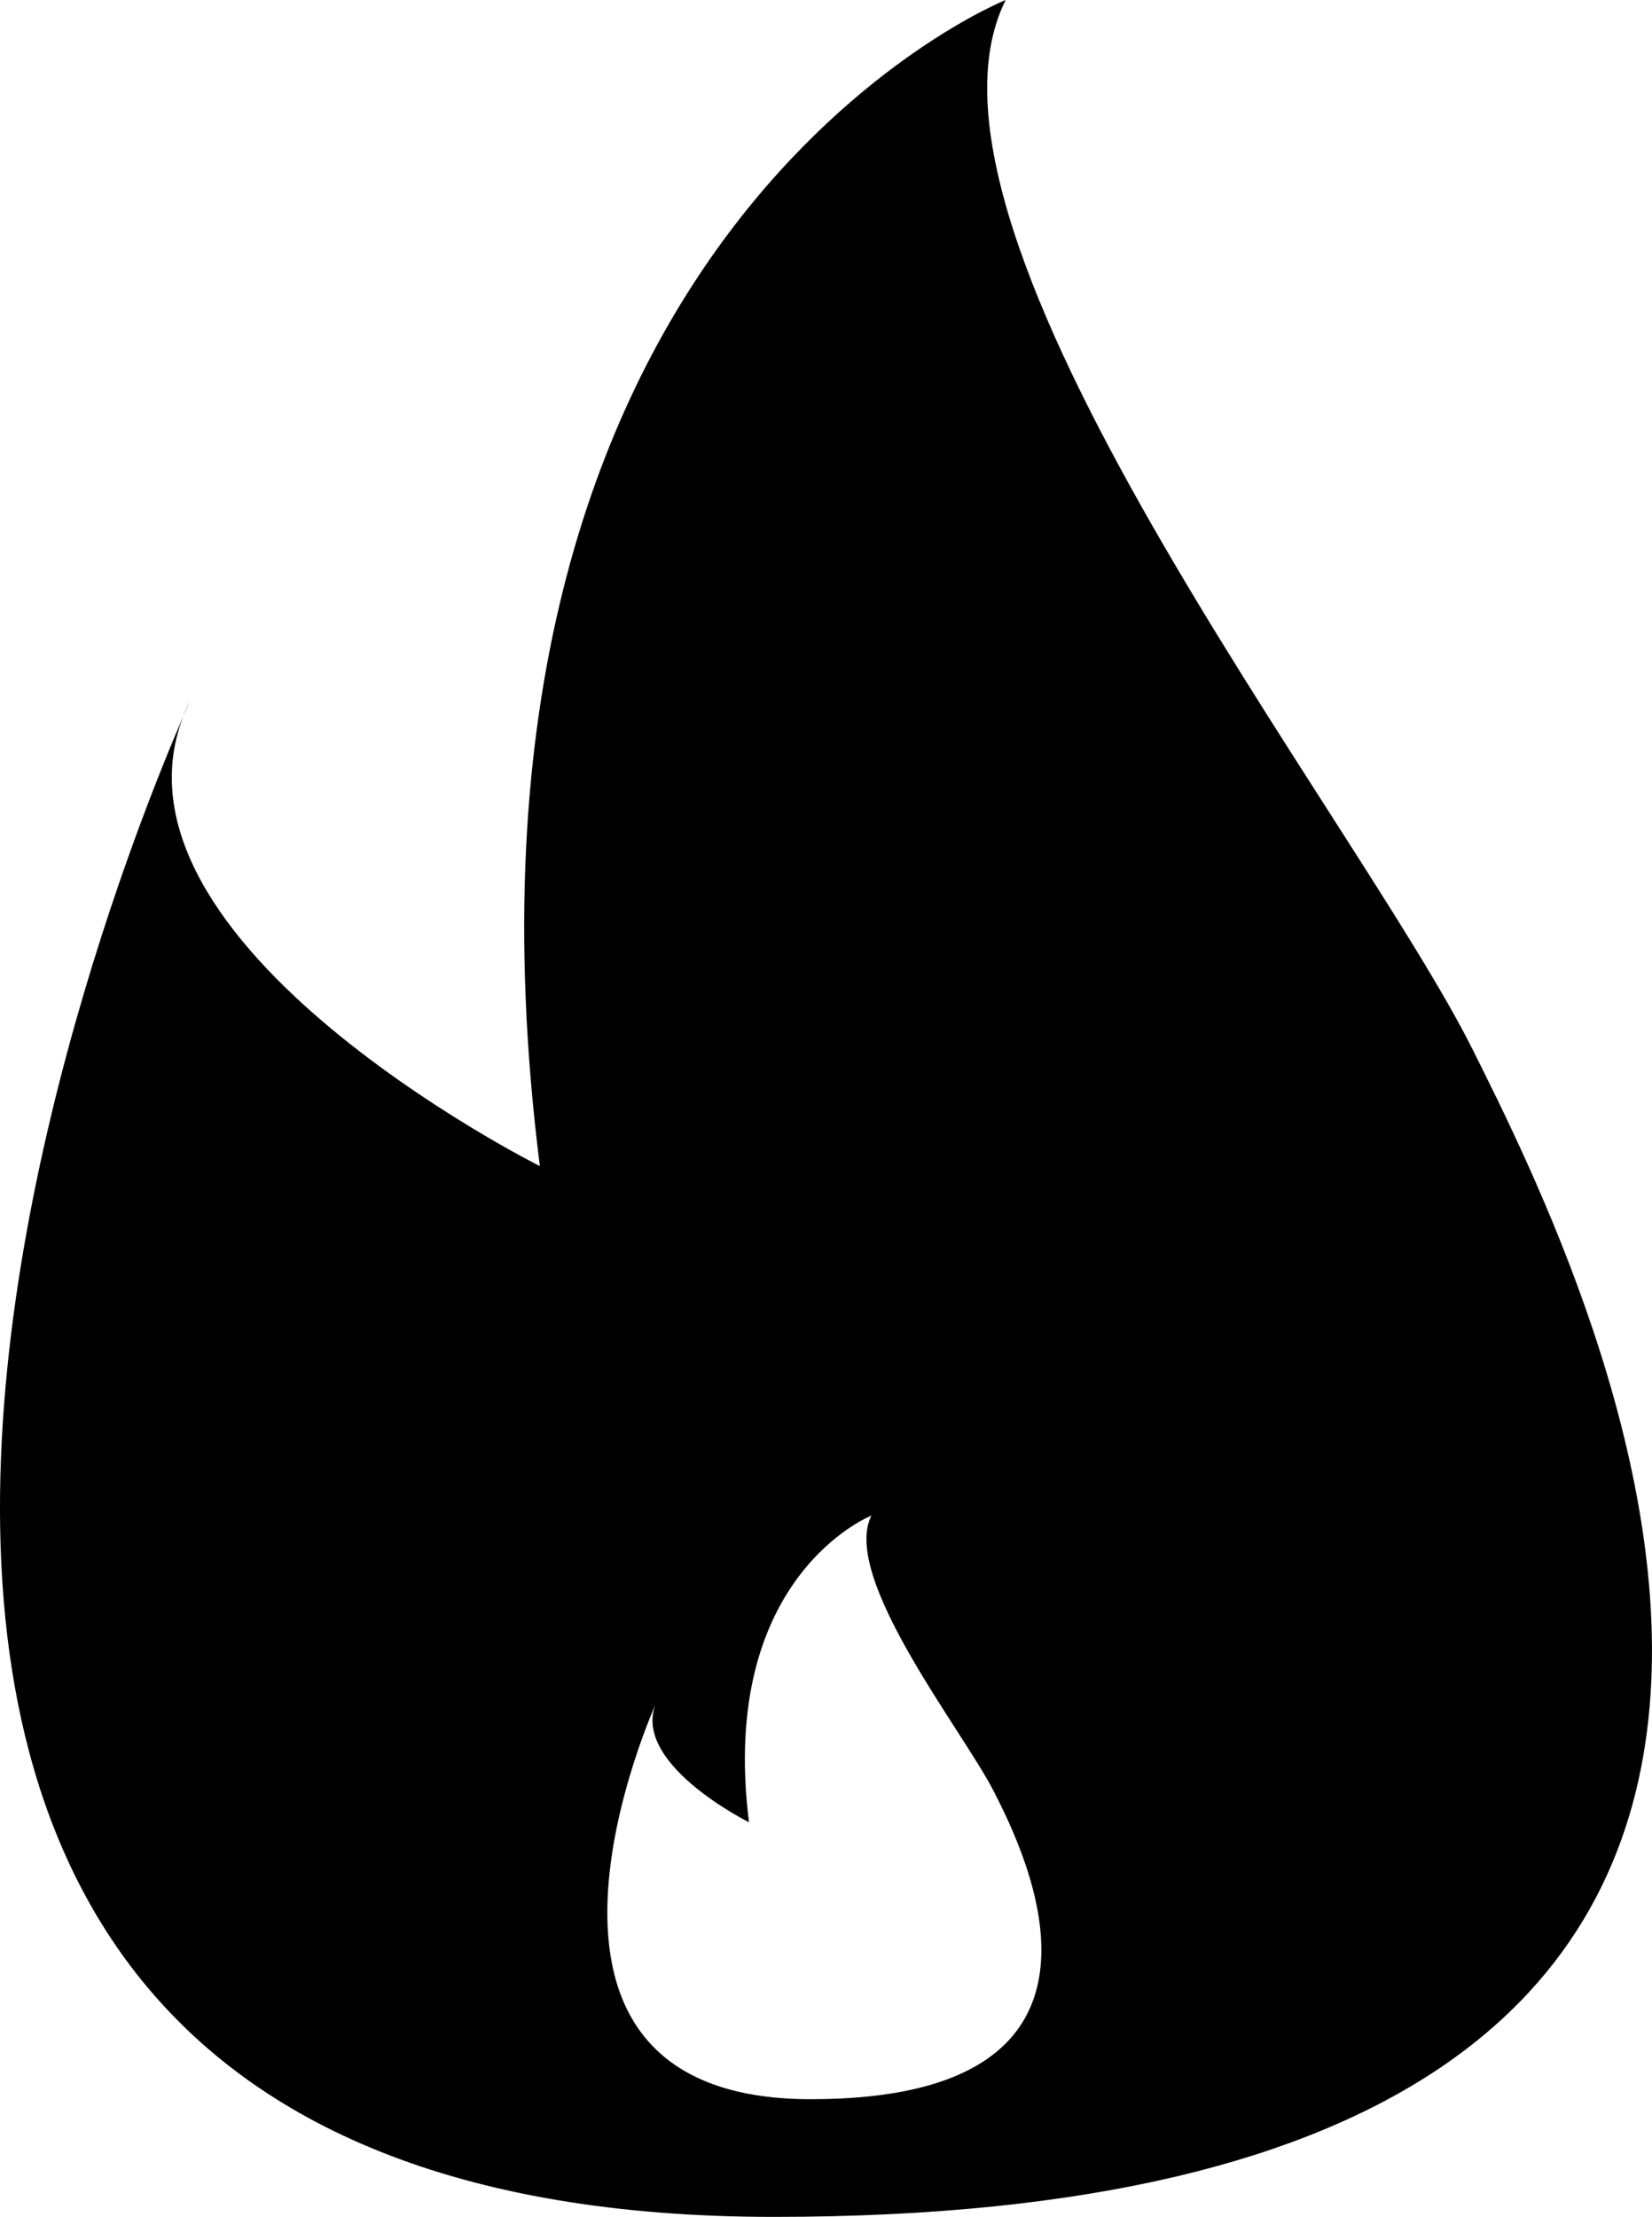 <svg xmlns="http://www.w3.org/2000/svg" viewBox="0 0 139.02 186.5"><title>flame</title><path d="M123.93,88.3c-9.8-19.6-49.1-68.7-39.3-88.3,0,0-49.1,19.6-39.2,98.1,0,0-39.2-19.6-29.4-39.2,0,0-58.9,127.6,49.1,127.6S133.73,107.9,123.93,88.3Zm-55.7,88.3c-28.4,0-12.9-33.6-12.9-33.6-2.6,5.2,7.7,10.3,7.7,10.3-2.6-20.7,10.3-25.8,10.3-25.8-2.6,5.2,7.7,18.1,10.3,23.2S96.63,176.6,68.23,176.6Z"/></svg>